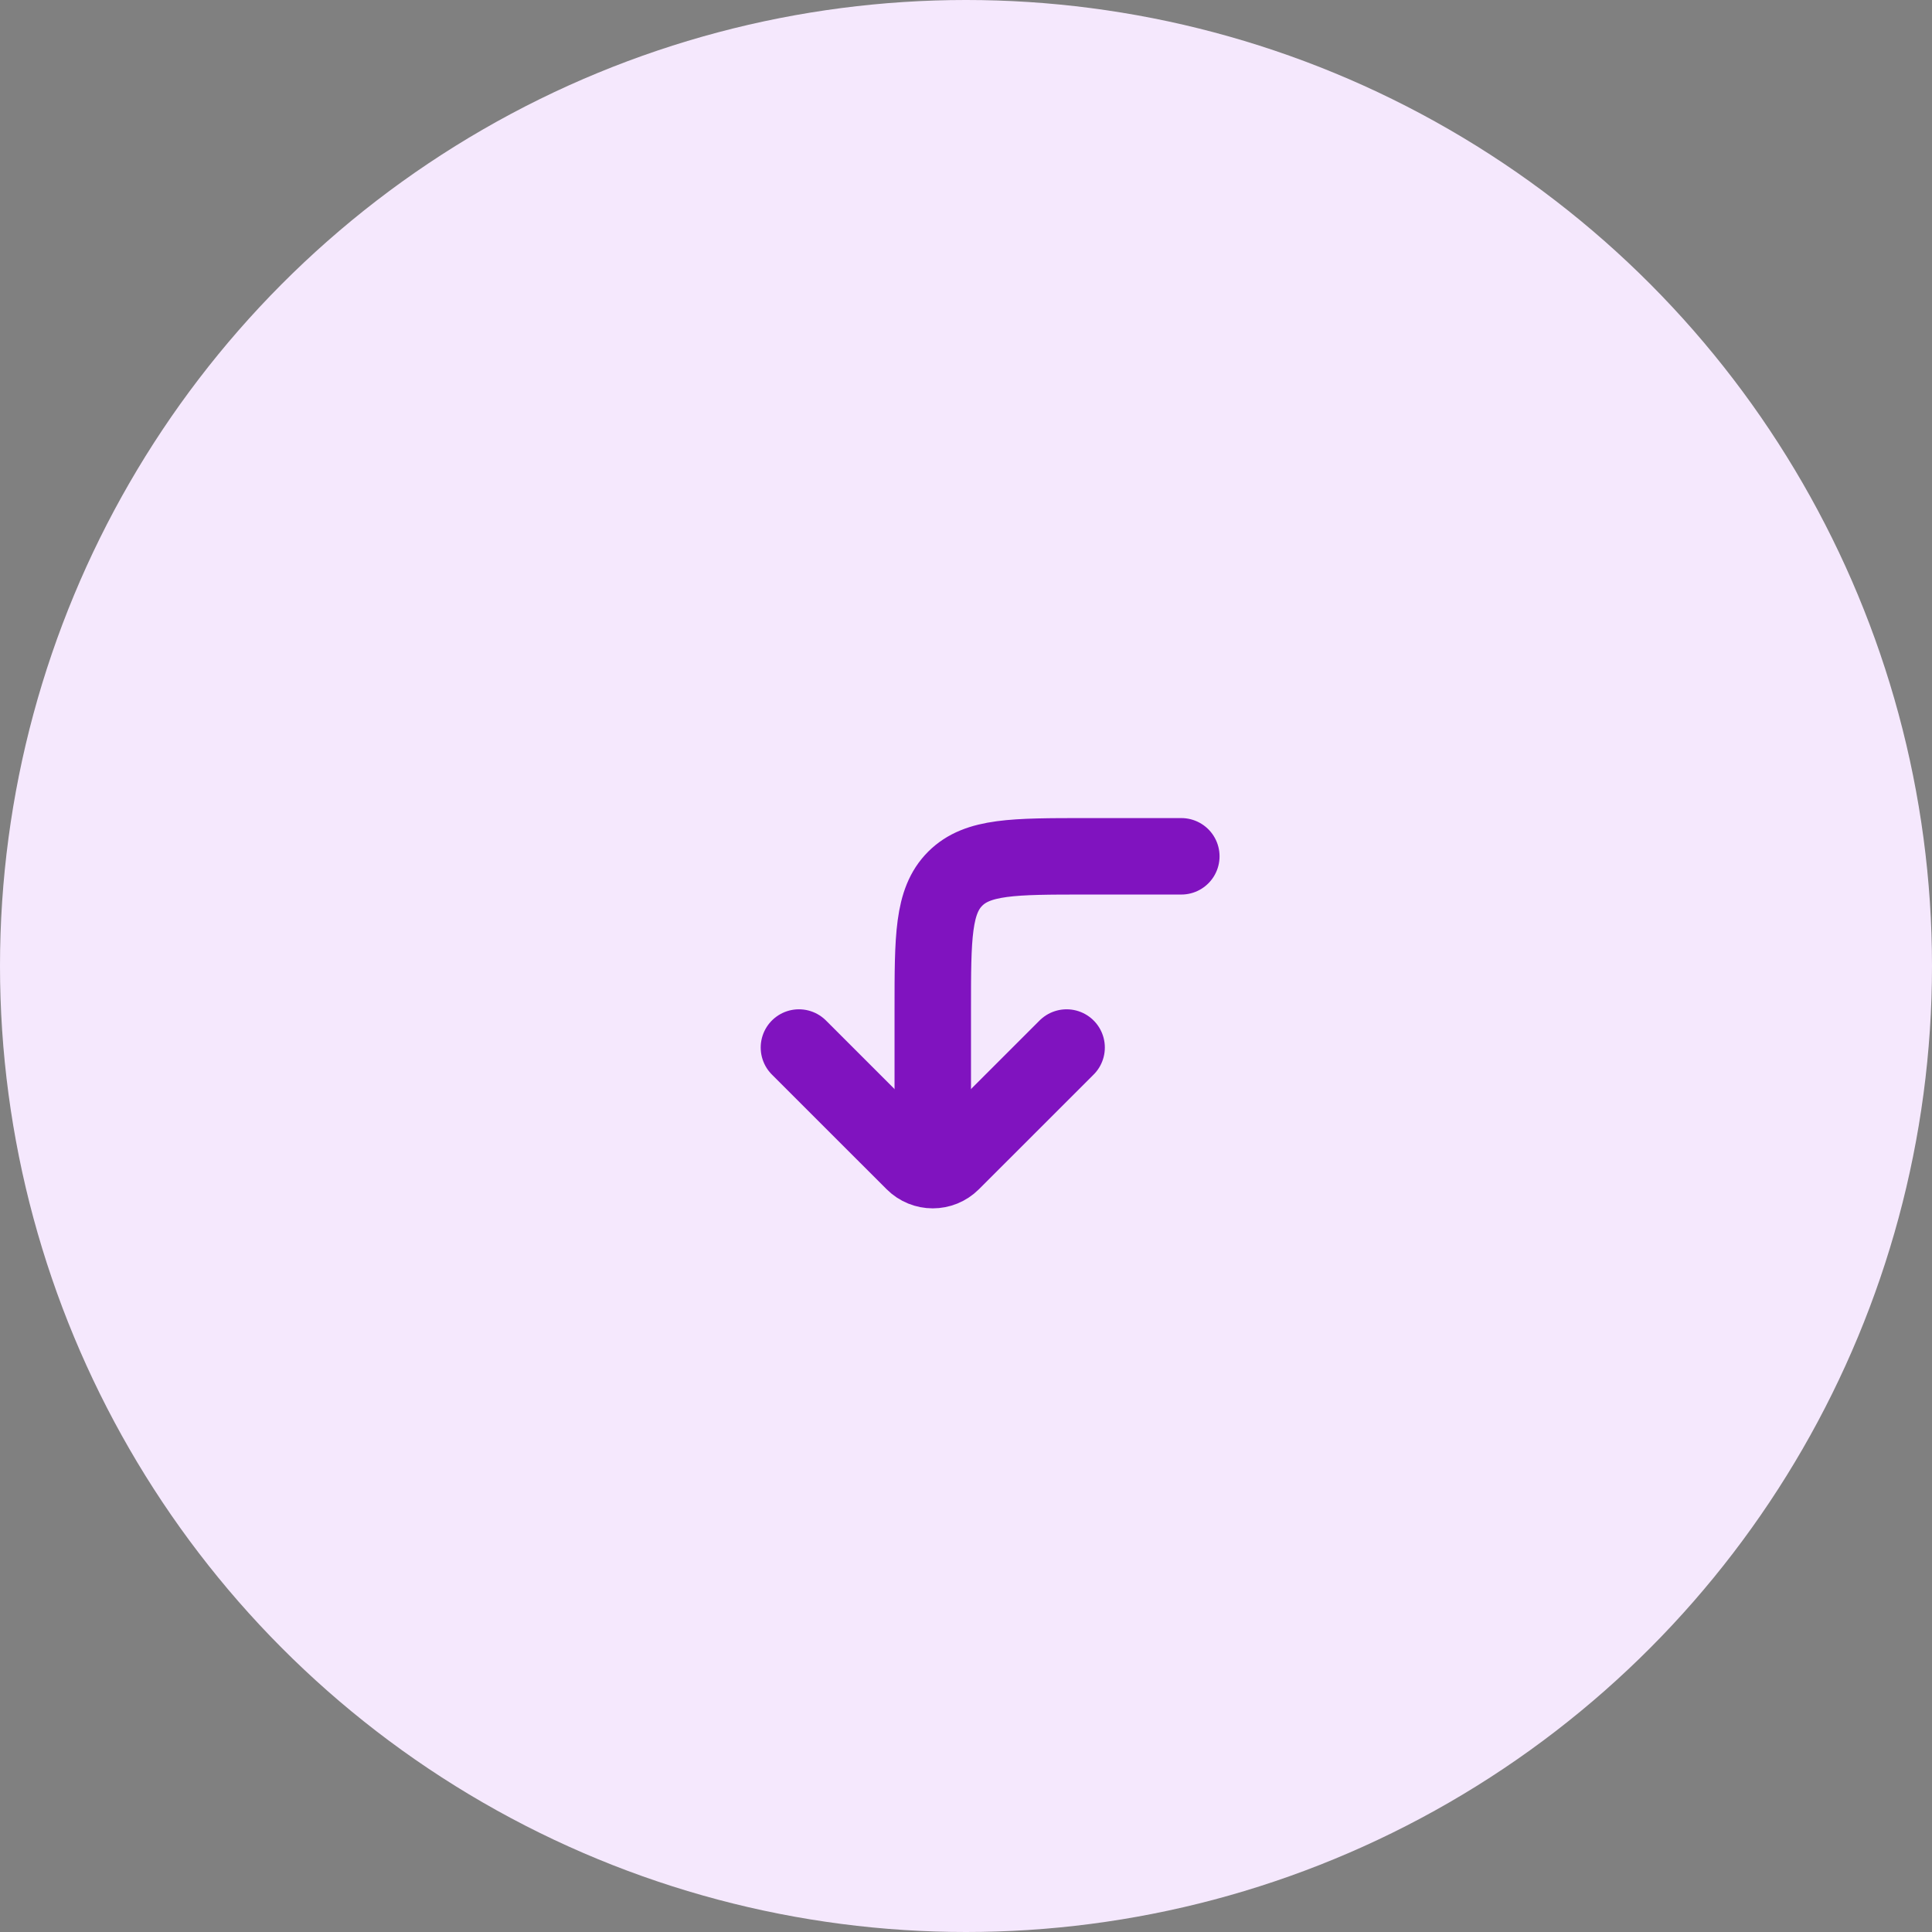 <svg width="40" height="40" viewBox="0 0 40 40" fill="none" xmlns="http://www.w3.org/2000/svg">
<rect x="0" y="0" width="40" height="40" fill="#808080" stroke="none"/>
<circle cx="20" cy="20" r="20" fill="#F5E8FD"/>
<path d="M24.458 17.729H22.479C20.986 17.729 20.24 17.729 19.776 18.193C19.312 18.657 19.312 19.403 19.312 20.896V23.667" stroke="#8013BF" stroke-width="1.583" stroke-linecap="round" stroke-linejoin="round"/>
<path d="M16.541 21.688L18.916 24.062C19.135 24.281 19.489 24.281 19.708 24.062L22.083 21.688" stroke="#8013BF" stroke-width="1.583" stroke-linecap="round" stroke-linejoin="round"/>
</svg>
